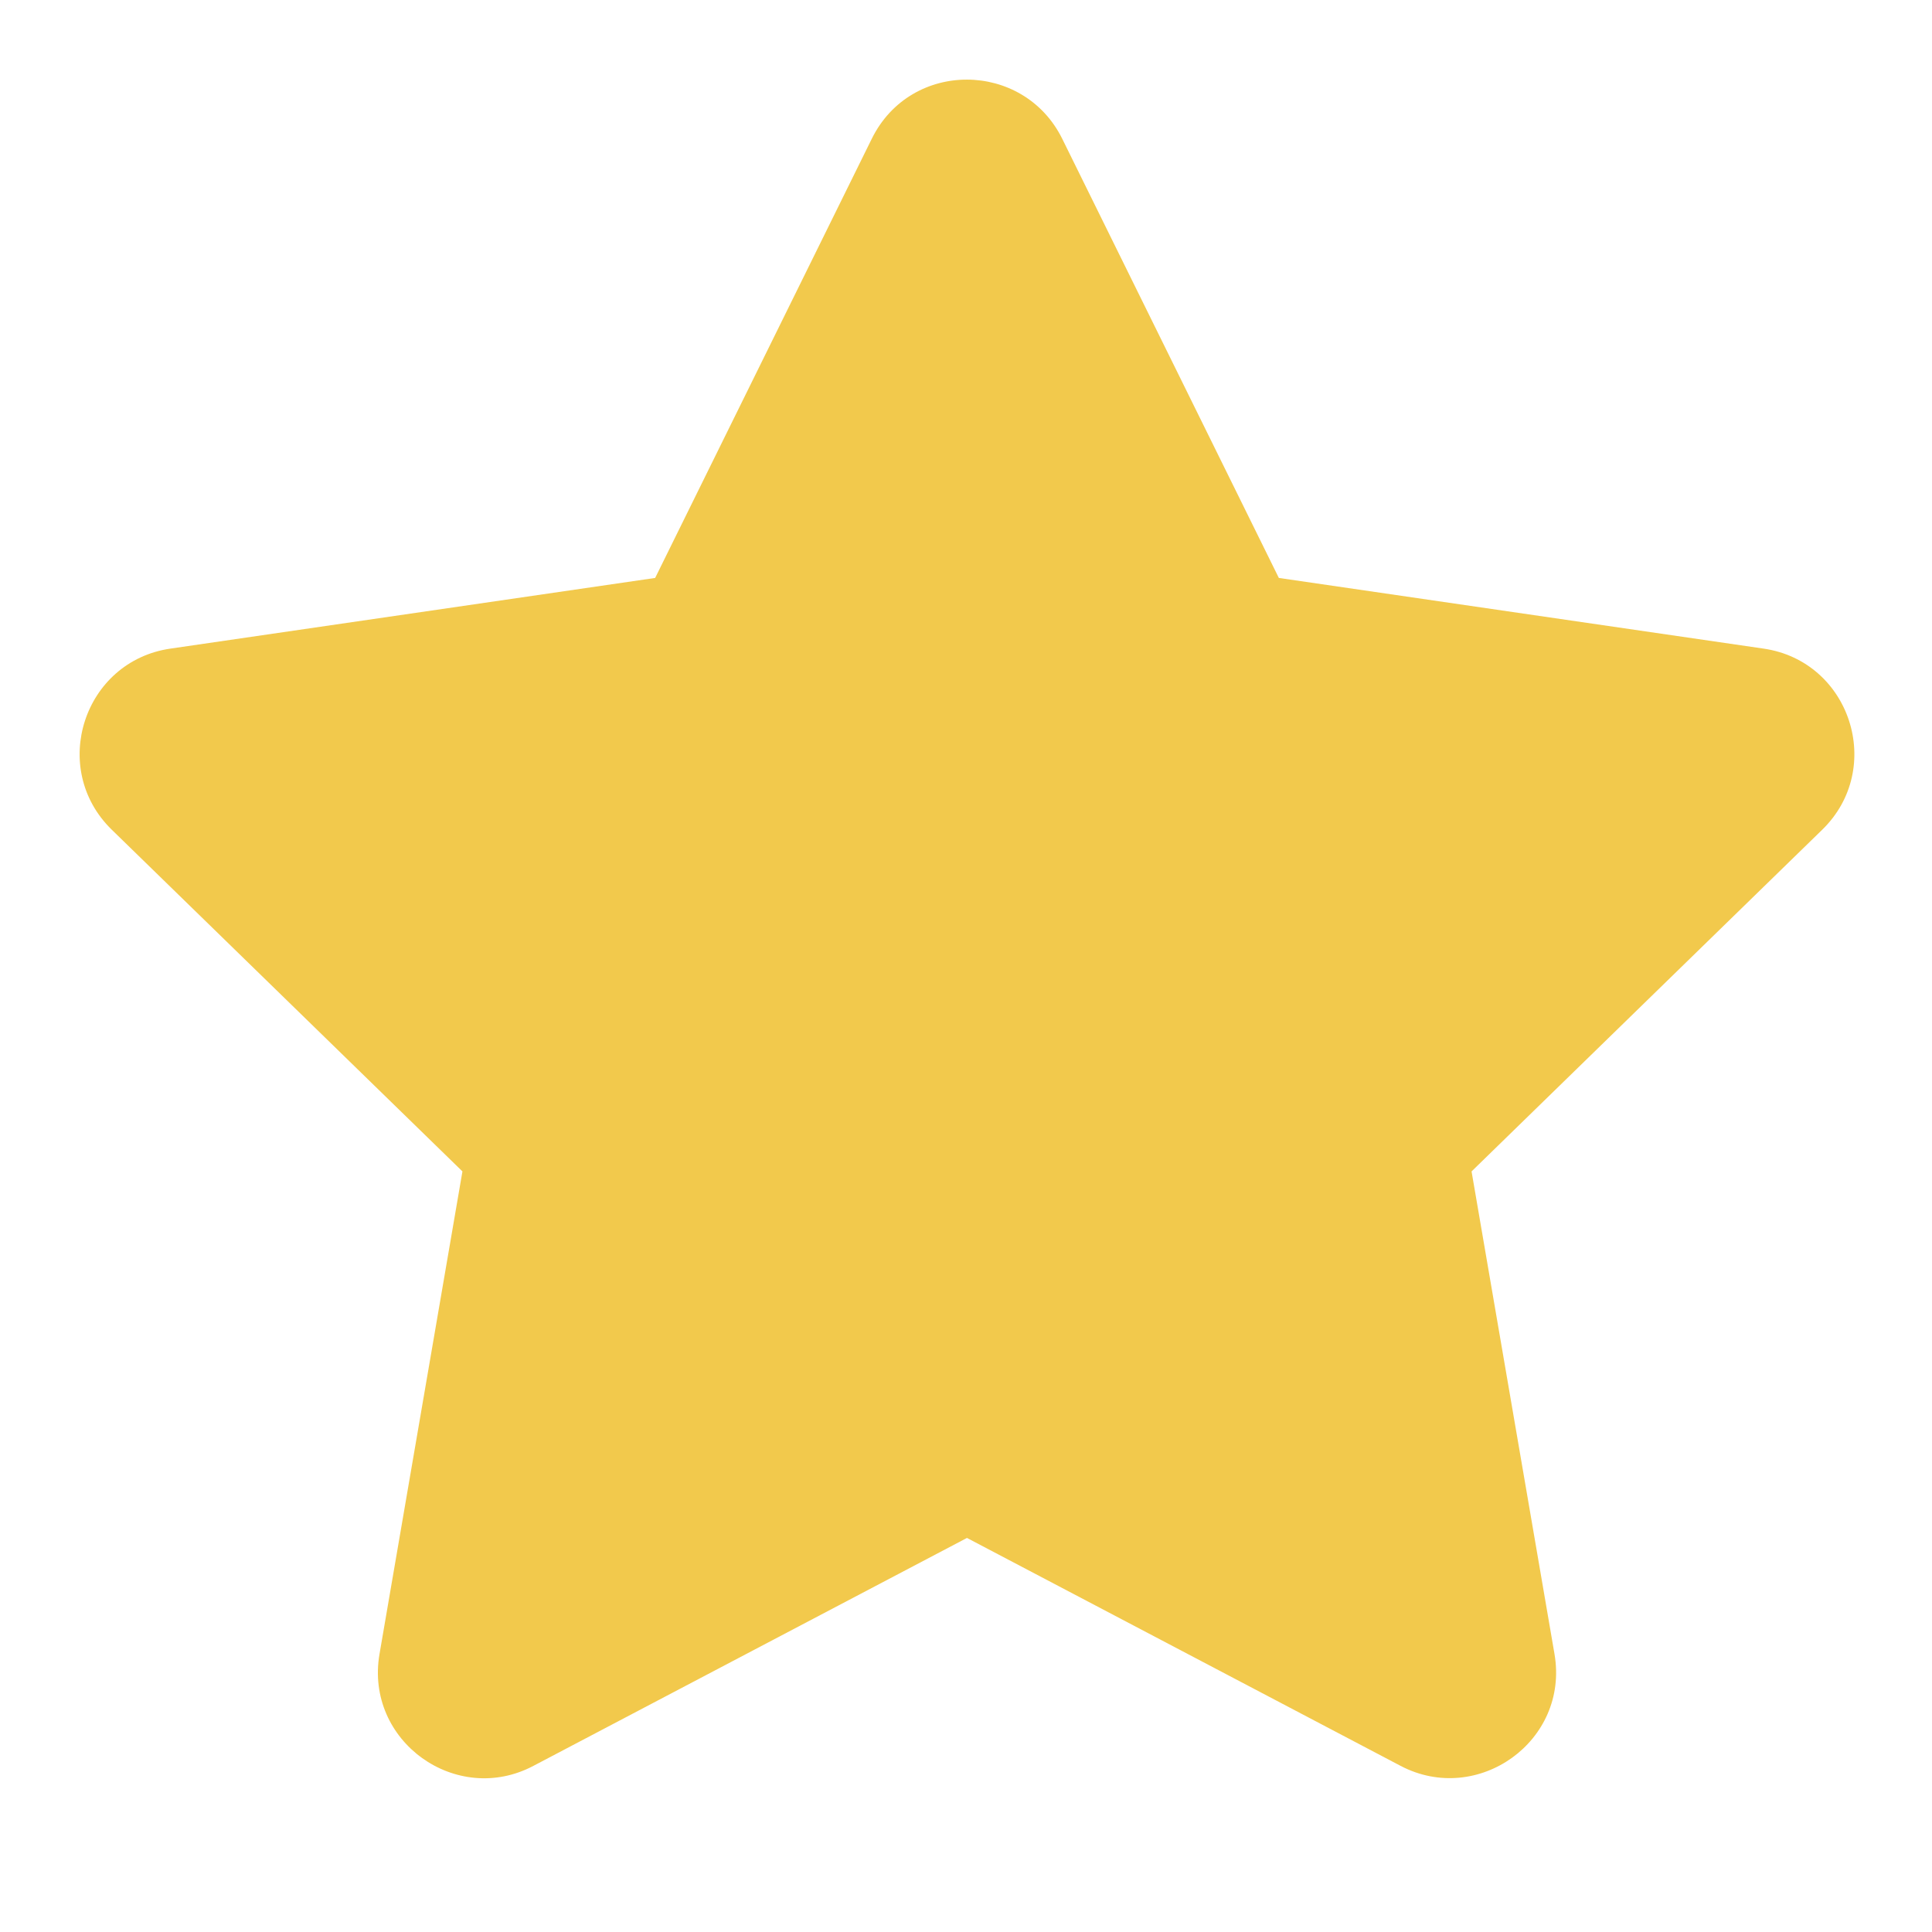 <svg width="28" height="28" viewBox="0 0 28 28" fill="none" xmlns="http://www.w3.org/2000/svg">
<path d="M12.635 2.01L9.495 8.376L2.471 9.4C1.212 9.582 0.707 11.135 1.62 12.025L6.702 16.977L5.5 23.972C5.284 25.236 6.615 26.183 7.731 25.592L14.014 22.289L20.298 25.592C21.413 26.178 22.745 25.236 22.529 23.972L21.327 16.977L26.409 12.025C27.322 11.135 26.817 9.582 25.558 9.4L18.534 8.376L15.394 2.01C14.832 0.876 13.202 0.861 12.635 2.01Z" fill="#F2C94C"/>
</svg>
